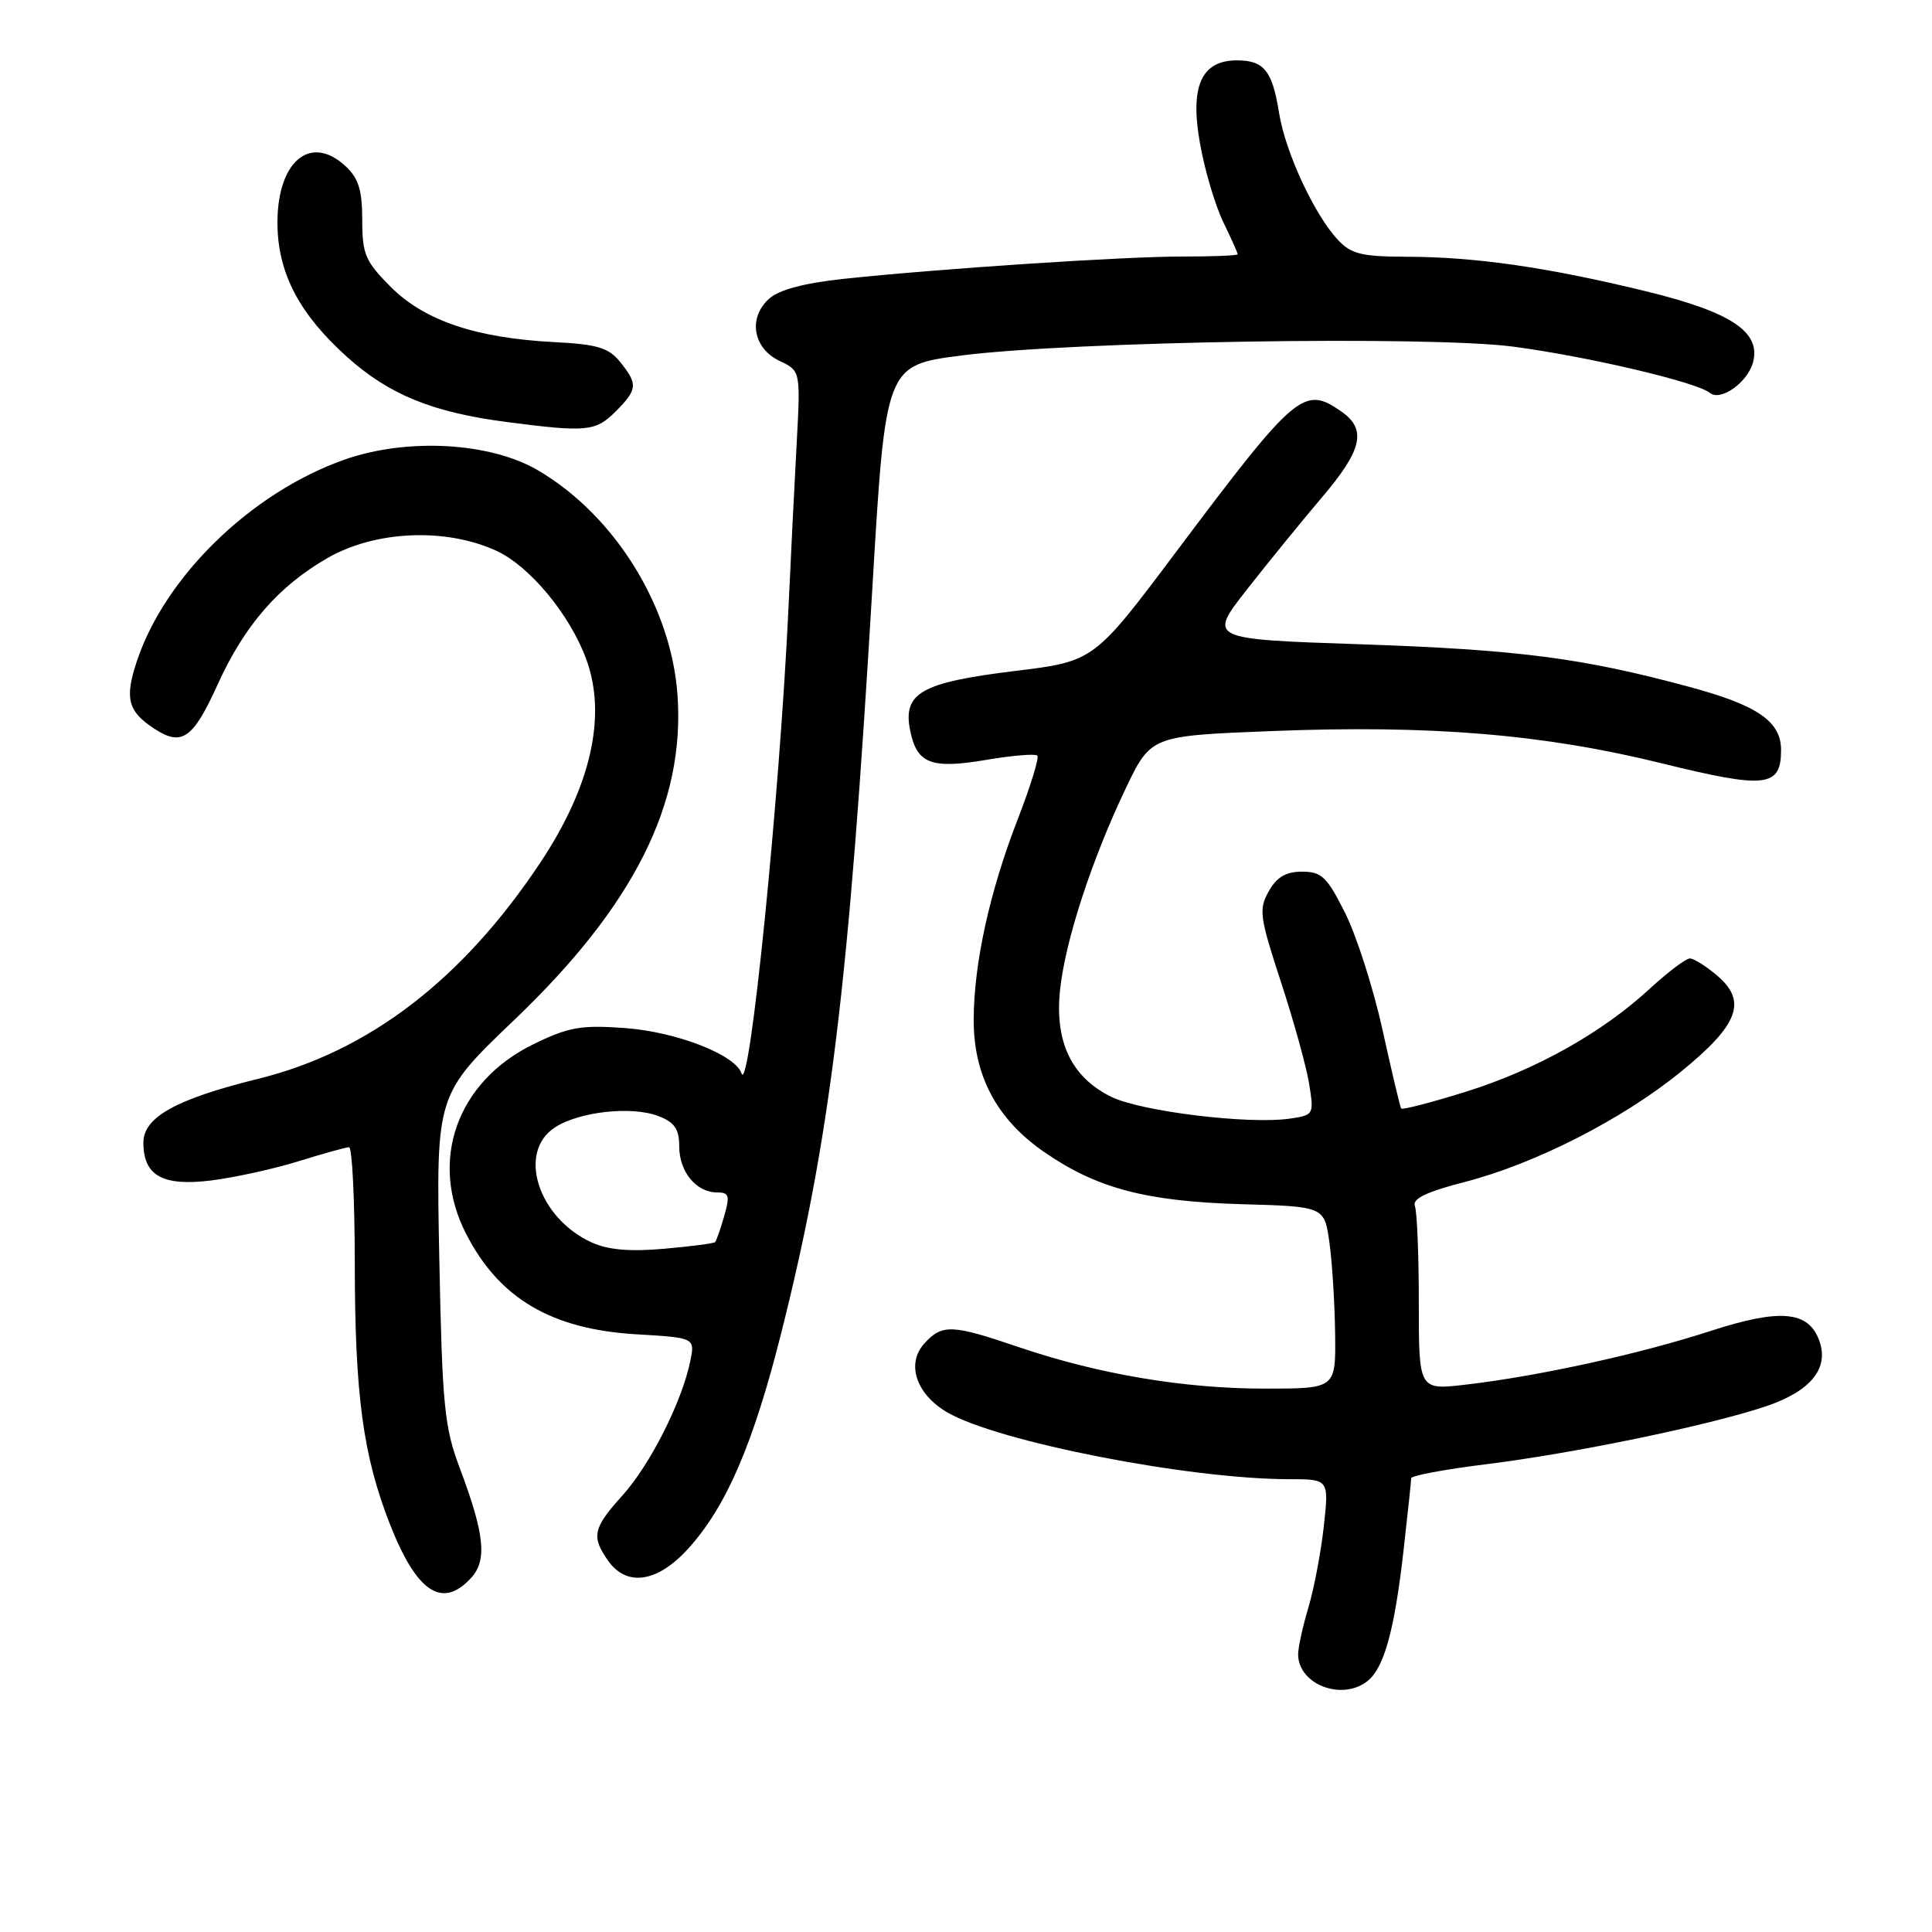 <?xml version="1.0" encoding="UTF-8" standalone="no"?>
<!DOCTYPE svg PUBLIC "-//W3C//DTD SVG 1.1//EN" "http://www.w3.org/Graphics/SVG/1.1/DTD/svg11.dtd" >
<svg xmlns="http://www.w3.org/2000/svg" xmlns:xlink="http://www.w3.org/1999/xlink" version="1.1" viewBox="0 0 256 256">
 <g >
 <path fill="currentColor"
d=" M 181.20 222.75 C 183.40 221.01 184.78 216.00 185.97 205.50 C 186.53 200.55 186.99 196.22 186.99 195.87 C 187.00 195.53 191.39 194.71 196.75 194.04 C 208.48 192.60 226.44 188.88 233.98 186.35 C 239.96 184.33 242.41 181.30 241.05 177.61 C 239.61 173.69 235.86 173.37 226.62 176.37 C 217.32 179.40 203.81 182.36 194.23 183.47 C 188.00 184.20 188.00 184.20 188.00 172.68 C 188.00 166.35 187.77 160.55 187.48 159.81 C 187.11 158.84 188.97 157.94 194.08 156.62 C 203.42 154.21 214.98 148.32 222.74 142.00 C 230.34 135.82 231.53 132.71 227.60 129.33 C 226.11 128.05 224.45 127.00 223.92 127.00 C 223.39 127.00 221.02 128.79 218.65 130.97 C 212.25 136.87 203.52 141.76 194.21 144.67 C 189.65 146.09 185.81 147.09 185.66 146.88 C 185.52 146.67 184.41 142.00 183.20 136.50 C 181.99 131.00 179.76 124.03 178.25 121.00 C 175.84 116.19 175.13 115.50 172.54 115.50 C 170.39 115.50 169.18 116.21 168.11 118.11 C 166.77 120.49 166.91 121.50 169.73 130.11 C 171.42 135.27 173.11 141.36 173.47 143.63 C 174.12 147.68 174.08 147.76 170.93 148.22 C 165.51 149.02 151.23 147.28 147.26 145.34 C 141.97 142.75 139.72 138.03 140.47 131.10 C 141.18 124.57 144.65 113.94 149.16 104.48 C 152.50 97.50 152.50 97.50 168.50 96.87 C 189.56 96.04 204.53 97.28 220.22 101.15 C 234.00 104.55 236.00 104.32 236.00 99.38 C 236.00 95.60 232.91 93.46 223.90 91.03 C 209.67 87.18 201.26 86.09 180.29 85.37 C 160.08 84.69 160.08 84.69 165.24 78.09 C 168.08 74.47 172.57 68.96 175.20 65.86 C 180.50 59.64 181.12 56.90 177.78 54.56 C 172.78 51.05 171.76 51.92 155.89 73.06 C 144.96 87.63 144.96 87.63 134.47 88.91 C 122.05 90.43 119.60 91.82 120.60 96.79 C 121.49 101.21 123.37 101.93 130.73 100.68 C 134.16 100.10 137.18 99.85 137.45 100.12 C 137.72 100.39 136.56 104.15 134.88 108.49 C 131.14 118.11 129.04 127.65 129.02 135.09 C 128.99 142.53 132.09 148.33 138.39 152.67 C 145.36 157.48 151.87 159.19 164.50 159.56 C 175.50 159.87 175.50 159.87 176.16 164.69 C 176.53 167.33 176.86 172.76 176.91 176.75 C 177.00 184.00 177.00 184.00 167.61 184.00 C 156.88 184.00 145.54 182.09 134.96 178.49 C 126.10 175.47 124.83 175.43 122.47 178.03 C 120.05 180.71 121.39 184.74 125.51 187.14 C 132.20 191.04 157.51 195.99 170.80 196.00 C 176.10 196.00 176.10 196.00 175.41 202.25 C 175.03 205.69 174.11 210.53 173.37 213.00 C 172.63 215.47 172.02 218.26 172.01 219.18 C 171.99 223.18 177.80 225.44 181.20 222.75 Z  M 62.46 209.04 C 64.57 206.71 64.20 203.23 60.91 194.50 C 58.88 189.11 58.60 186.28 58.21 166.77 C 57.78 145.05 57.78 145.05 68.14 135.15 C 84.02 119.98 90.80 106.46 89.77 92.06 C 88.93 80.32 81.44 68.27 71.27 62.31 C 64.93 58.60 53.93 57.99 45.66 60.90 C 33.31 65.24 21.83 76.40 18.11 87.68 C 16.50 92.55 16.95 94.27 20.44 96.55 C 24.08 98.94 25.57 97.91 28.81 90.76 C 32.39 82.86 36.89 77.68 43.42 73.93 C 49.74 70.31 58.99 69.90 65.73 72.96 C 70.14 74.97 75.49 81.39 77.67 87.32 C 80.44 94.81 78.32 104.21 71.57 114.34 C 61.26 129.83 48.86 139.33 34.21 142.95 C 23.30 145.64 19.00 148.04 19.00 151.41 C 19.00 155.77 21.53 157.20 27.88 156.43 C 30.97 156.05 36.20 154.91 39.50 153.89 C 42.80 152.86 45.84 152.02 46.25 152.01 C 46.66 152.01 47.00 158.86 47.01 167.25 C 47.02 184.84 48.09 192.83 51.67 201.97 C 55.23 211.04 58.63 213.27 62.46 209.04 Z  M 91.23 205.16 C 96.26 199.59 99.82 191.32 103.54 176.54 C 110.01 150.81 112.46 130.73 115.59 77.95 C 117.34 48.40 117.34 48.40 127.42 47.10 C 142.02 45.23 189.37 44.47 200.50 45.93 C 210.30 47.22 224.86 50.64 226.57 52.06 C 227.98 53.23 231.59 50.67 232.29 47.99 C 233.35 43.96 229.35 41.33 218.00 38.57 C 204.94 35.40 195.56 34.05 186.42 34.02 C 180.39 34.00 179.04 33.67 177.25 31.75 C 174.15 28.43 170.31 20.14 169.49 15.00 C 168.59 9.37 167.50 8.00 163.90 8.00 C 159.15 8.00 157.63 11.47 159.03 19.14 C 159.65 22.61 161.03 27.23 162.08 29.41 C 163.14 31.59 164.00 33.52 164.00 33.69 C 164.00 33.86 160.74 34.00 156.75 33.99 C 148.93 33.98 124.33 35.61 111.69 36.96 C 106.51 37.52 103.21 38.40 101.89 39.60 C 99.09 42.13 99.78 46.14 103.29 47.82 C 106.08 49.15 106.08 49.15 105.56 58.82 C 105.27 64.15 104.78 73.90 104.48 80.50 C 103.30 105.70 99.30 145.33 98.25 142.22 C 97.41 139.74 89.58 136.71 82.78 136.22 C 76.96 135.80 75.34 136.09 70.65 138.38 C 60.52 143.34 56.80 153.85 61.77 163.51 C 66.16 172.06 73.06 176.13 84.30 176.80 C 92.10 177.26 92.10 177.26 91.46 180.38 C 90.36 185.75 86.13 194.11 82.49 198.14 C 78.58 202.47 78.33 203.59 80.56 206.78 C 83.04 210.32 87.14 209.70 91.23 205.16 Z  M 81.55 54.55 C 84.49 51.61 84.55 50.90 82.16 47.95 C 80.64 46.07 79.14 45.62 73.41 45.33 C 63.08 44.79 56.25 42.49 51.79 38.03 C 48.40 34.63 48.00 33.70 48.00 29.16 C 48.00 25.22 47.51 23.62 45.81 22.04 C 41.04 17.59 36.58 21.53 36.77 30.01 C 36.92 36.37 39.75 41.69 45.98 47.29 C 51.54 52.29 57.32 54.65 67.16 55.92 C 77.71 57.29 78.91 57.18 81.55 54.55 Z  M 78.42 164.64 C 71.30 161.40 68.50 152.69 73.51 149.40 C 76.74 147.29 83.71 146.52 87.25 147.89 C 89.39 148.71 90.00 149.61 90.00 151.90 C 90.00 155.26 92.25 158.00 95.00 158.00 C 96.61 158.00 96.74 158.42 95.96 161.14 C 95.47 162.86 94.92 164.41 94.75 164.59 C 94.57 164.76 91.52 165.16 87.97 165.47 C 83.48 165.87 80.56 165.61 78.42 164.64 Z "/>
</g>
</svg>